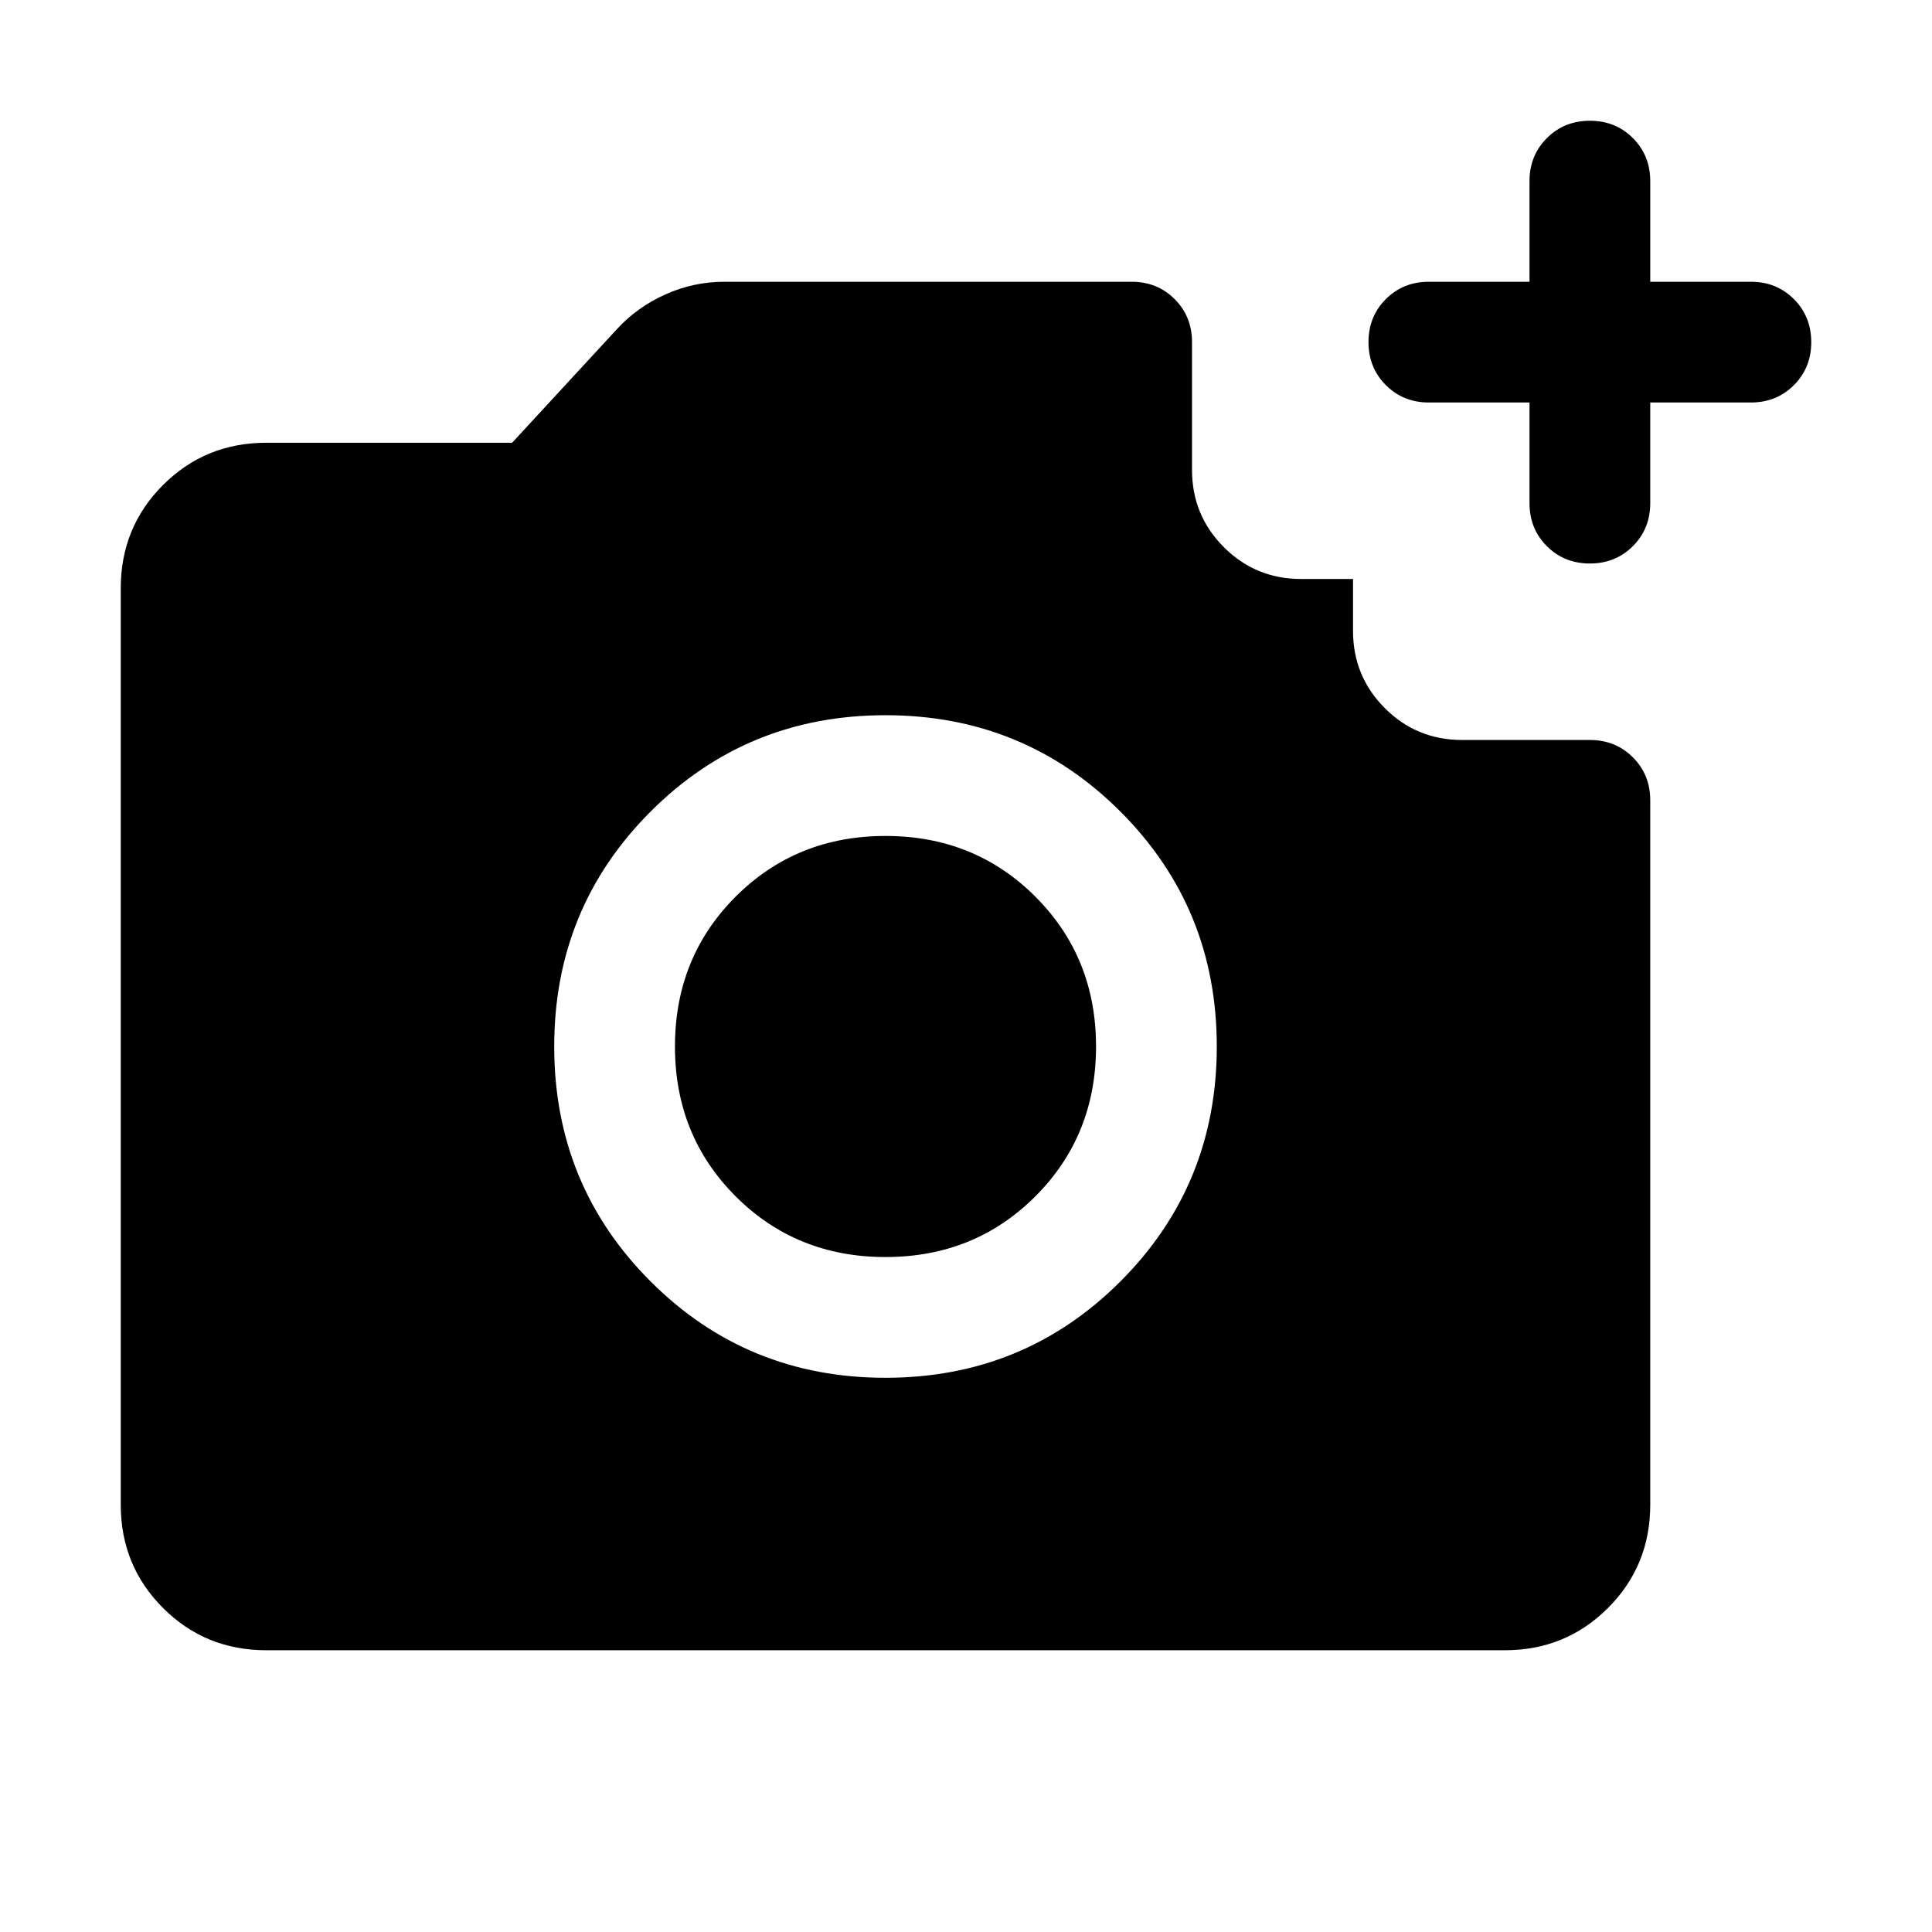 <svg xmlns="http://www.w3.org/2000/svg" height="24" viewBox="0 -960 960 960" width="24"><path d="M789.986-680q-12.756 0-21.371-8.625Q760-697.25 760-709.999V-760h-50.001q-12.749 0-21.374-8.629Q680-777.257 680-790.013q0-12.755 8.625-21.37 8.625-8.616 21.374-8.616H760v-50q0-12.75 8.629-21.375 8.628-8.625 21.384-8.625 12.755 0 21.37 8.625 8.616 8.625 8.616 21.375v50h50q12.75 0 21.375 8.629t8.625 21.384q0 12.756-8.625 21.371Q882.749-760 869.999-760h-50v50.001q0 12.749-8.629 21.374Q802.741-680 789.986-680ZM440-275.386q68.846 0 116.73-47.884T604.614-440q0-68.846-47.884-116.73T440-604.614q-68.846 0-116.73 47.884T275.386-440q0 68.846 47.884 116.73T440-275.386Zm0-59.998q-44.308 0-74.462-30.154-30.154-30.154-30.154-74.462 0-44.308 30.154-74.462 30.154-30.154 74.462-30.154 44.308 0 74.462 30.154 30.154 30.154 30.154 74.462 0 44.308-30.154 74.462-30.154 30.154-74.462 30.154ZM132.309-140.001q-30.308 0-51.308-21t-21-51.308v-455.382q0-30.308 21-51.308t51.308-21h122.153l52.308-56.692q9.924-10.757 23.909-17.032 13.984-6.276 29.321-6.276h202.308q12.75 0 21.374 8.625 8.625 8.625 8.625 21.375v63.462q0 22.595 15.817 38.413 15.818 15.817 38.413 15.817h25.77v25.77q0 22.595 15.817 38.413 15.818 15.817 38.413 15.817h63.462q12.75 0 21.375 8.625 8.625 8.624 8.625 21.374v349.999q0 30.308-21 51.308t-51.308 21H132.309Z"/></svg>